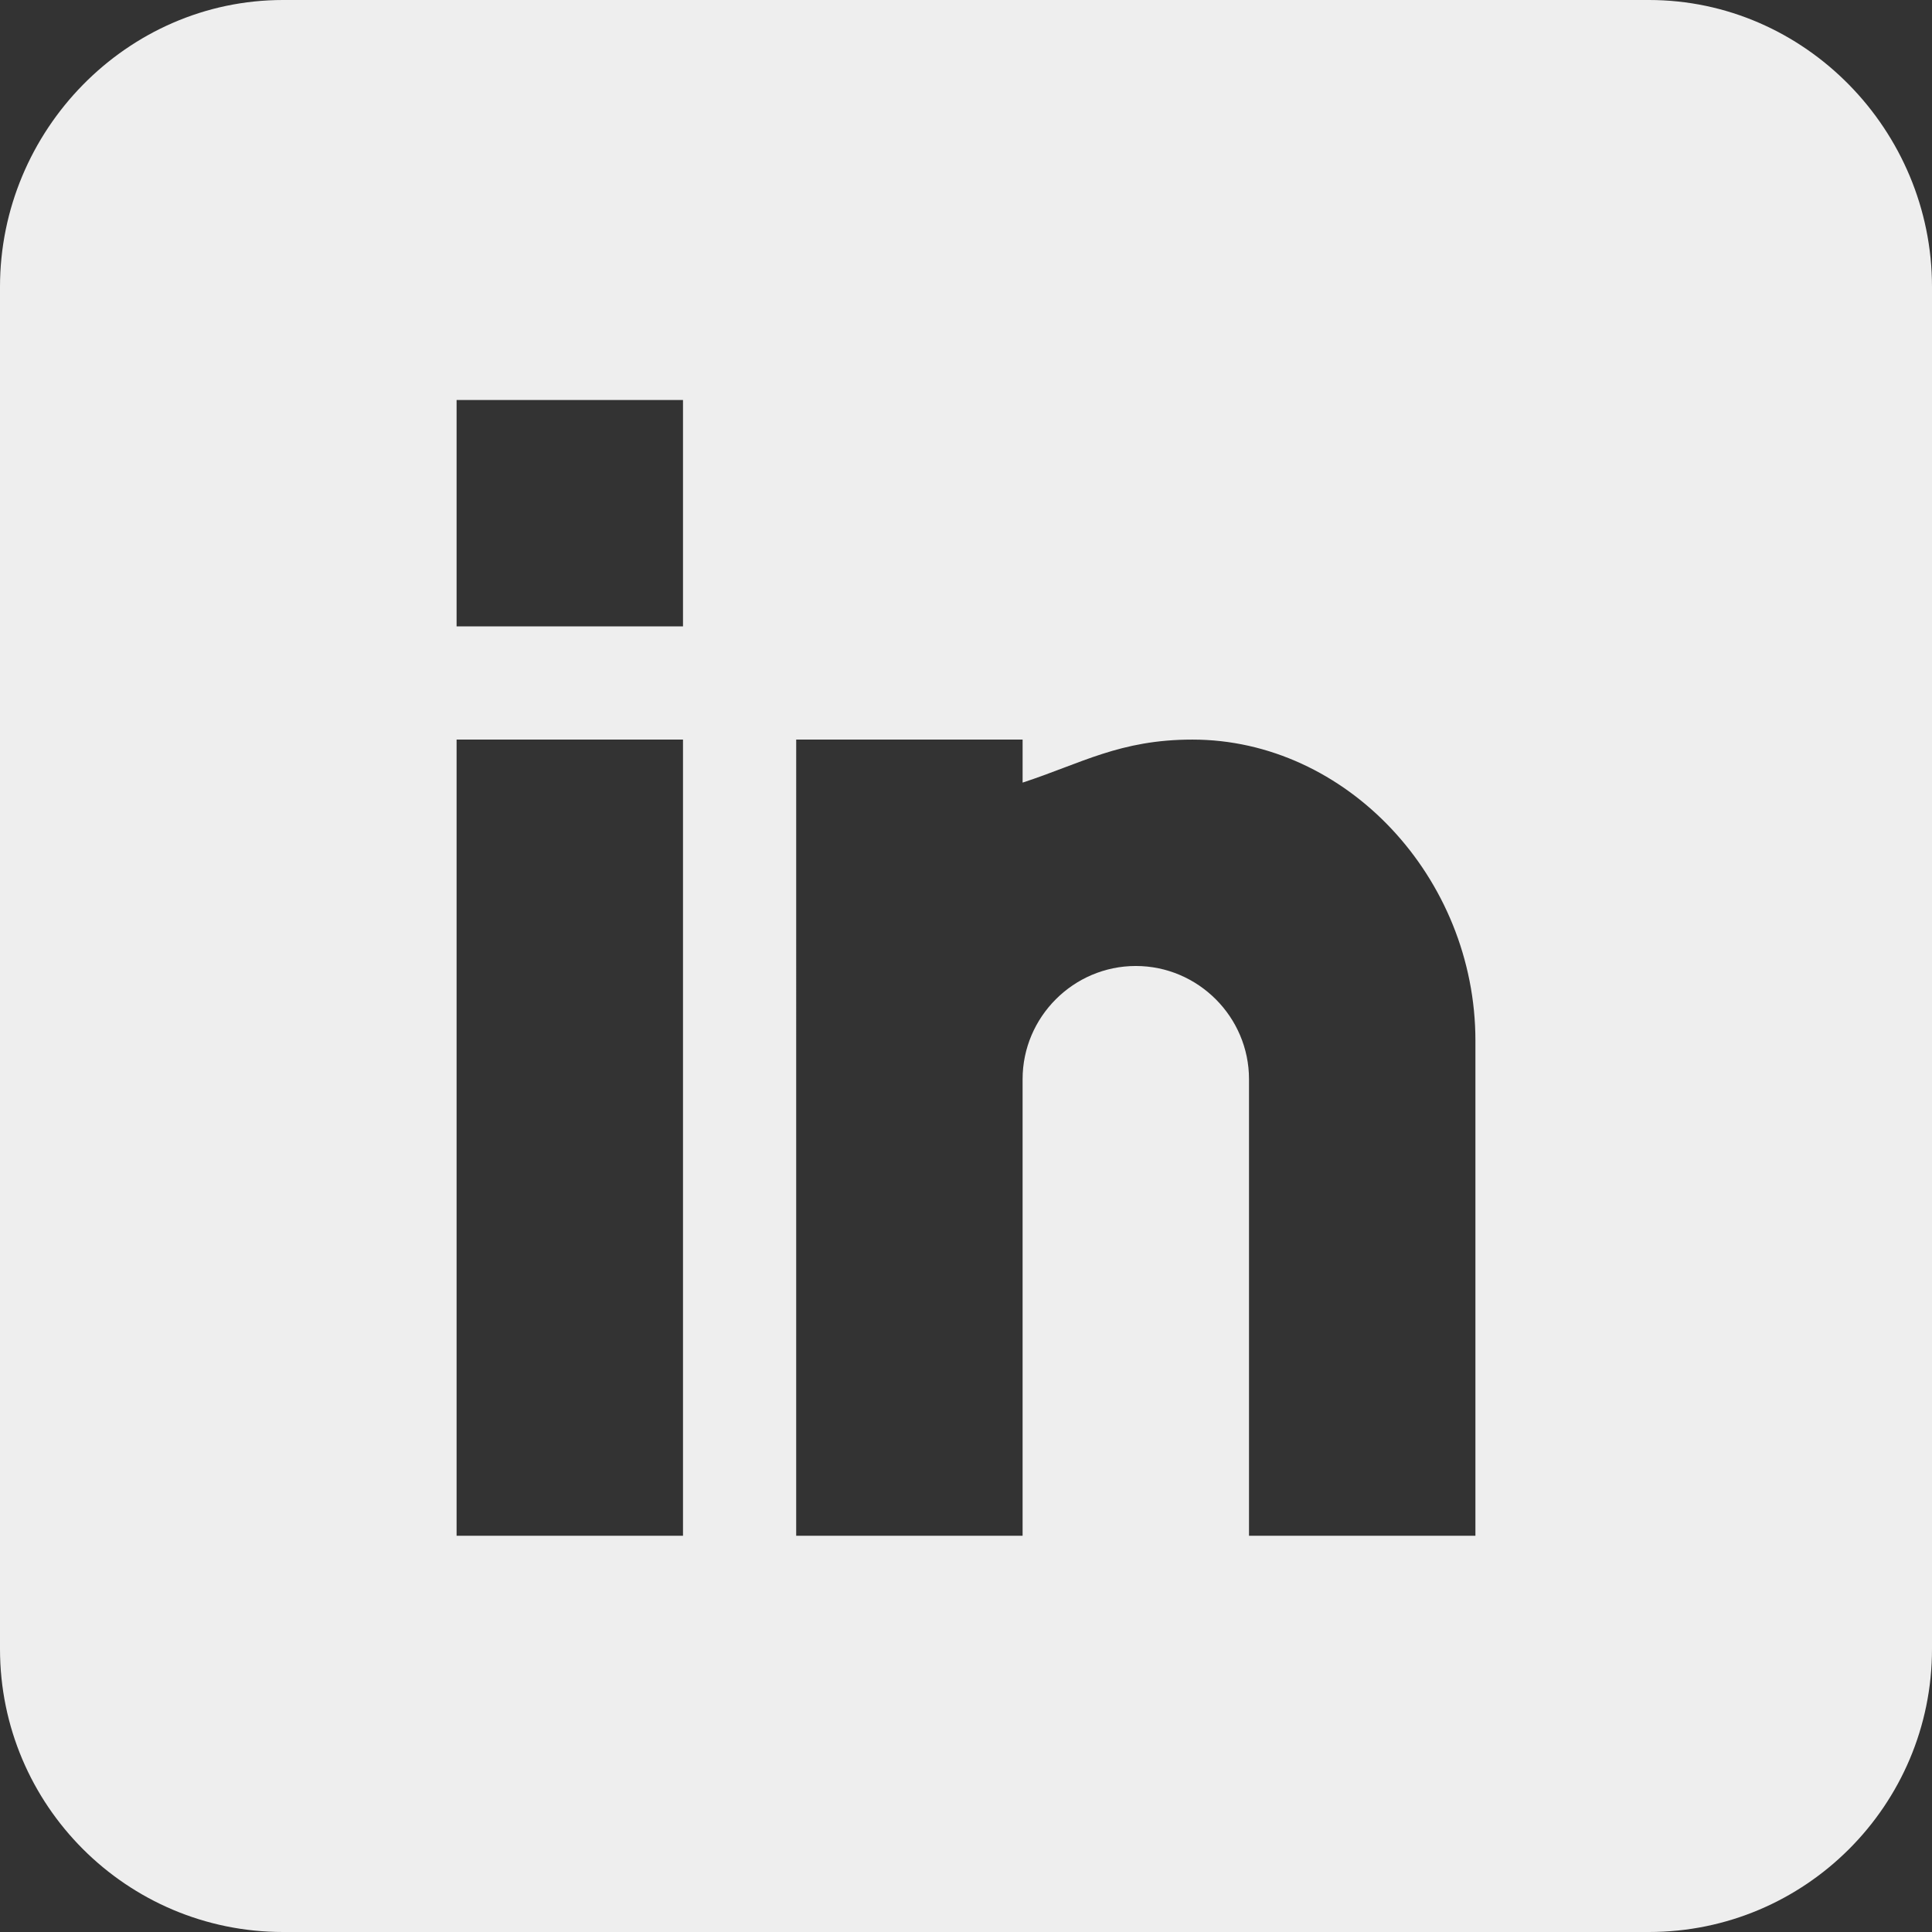 <?xml version="1.0" encoding="UTF-8" standalone="no"?>
<svg
   xmlns:dc="http://purl.org/dc/elements/1.1/"
   xmlns:cc="http://creativecommons.org/ns#"
   xmlns:rdf="http://www.w3.org/1999/02/22-rdf-syntax-ns#"
   xmlns:svg="http://www.w3.org/2000/svg"
   xmlns="http://www.w3.org/2000/svg"
   xmlns:sodipodi="http://sodipodi.sourceforge.net/DTD/sodipodi-0.dtd"
   xmlns:inkscape="http://www.inkscape.org/namespaces/inkscape"
   viewBox="0 0 200 200"
   version="1.1"
   id="svg16"
   sodipodi:docname="linkedin.svg"
   width="200"
   height="200"
   inkscape:version="1.0 (4035a4fb49, 2020-05-01)">
  <rect x="0" y="0" width="200" height="200" fill="#333333" stroke="none"/>
  <defs
     id="defs20" />
  <sodipodi:namedview
     inkscape:document-rotation="0"
     pagecolor="#ffffff"
     bordercolor="#666666"
     borderopacity="1"
     objecttolerance="10"
     gridtolerance="10"
     guidetolerance="10"
     inkscape:pageopacity="0"
     inkscape:pageshadow="2"
     inkscape:window-width="1920"
     inkscape:window-height="1001"
     id="namedview18"
     showgrid="false"
     inkscape:zoom="2.138807"
     inkscape:cx="94.364786"
     inkscape:cy="86.145349"
     inkscape:window-x="-9"
     inkscape:window-y="-9"
     inkscape:window-maximized="1"
     inkscape:current-layer="svg16" />
  <g
     fill="#ececf1"
     id="g12"
     transform="translate(-156,-156)" />
  <path
     id="path2"
     style="fill:#eeeeee;stroke-width:0.391;fill-opacity:1"
     d="M 29.297,0 C 13.126,0 0,13.516 0,29.688 V 170.703 C 0,186.874 13.126,200 29.297,200 H 170.703 C 186.874,200 200,186.874 200,170.703 V 29.688 C 200,13.516 186.874,0 170.703,0 Z m 17.969,41.406 h 23.438 v 23.438 h -23.438 z m 0,35.156 h 23.438 v 82.422 h -23.438 z m 35.156,0 h 23.438 v 4.453 c 6.094,-1.991 10.078,-4.453 17.578,-4.453 15.938,0 29.297,14.296 29.297,31.172 v 51.25 h -23.438 v -47.266 c 0,-6.445 -5.273,-11.719 -11.719,-11.719 -6.445,0 -11.719,5.273 -11.719,11.719 v 47.266 h -23.438 z" />
</svg>
